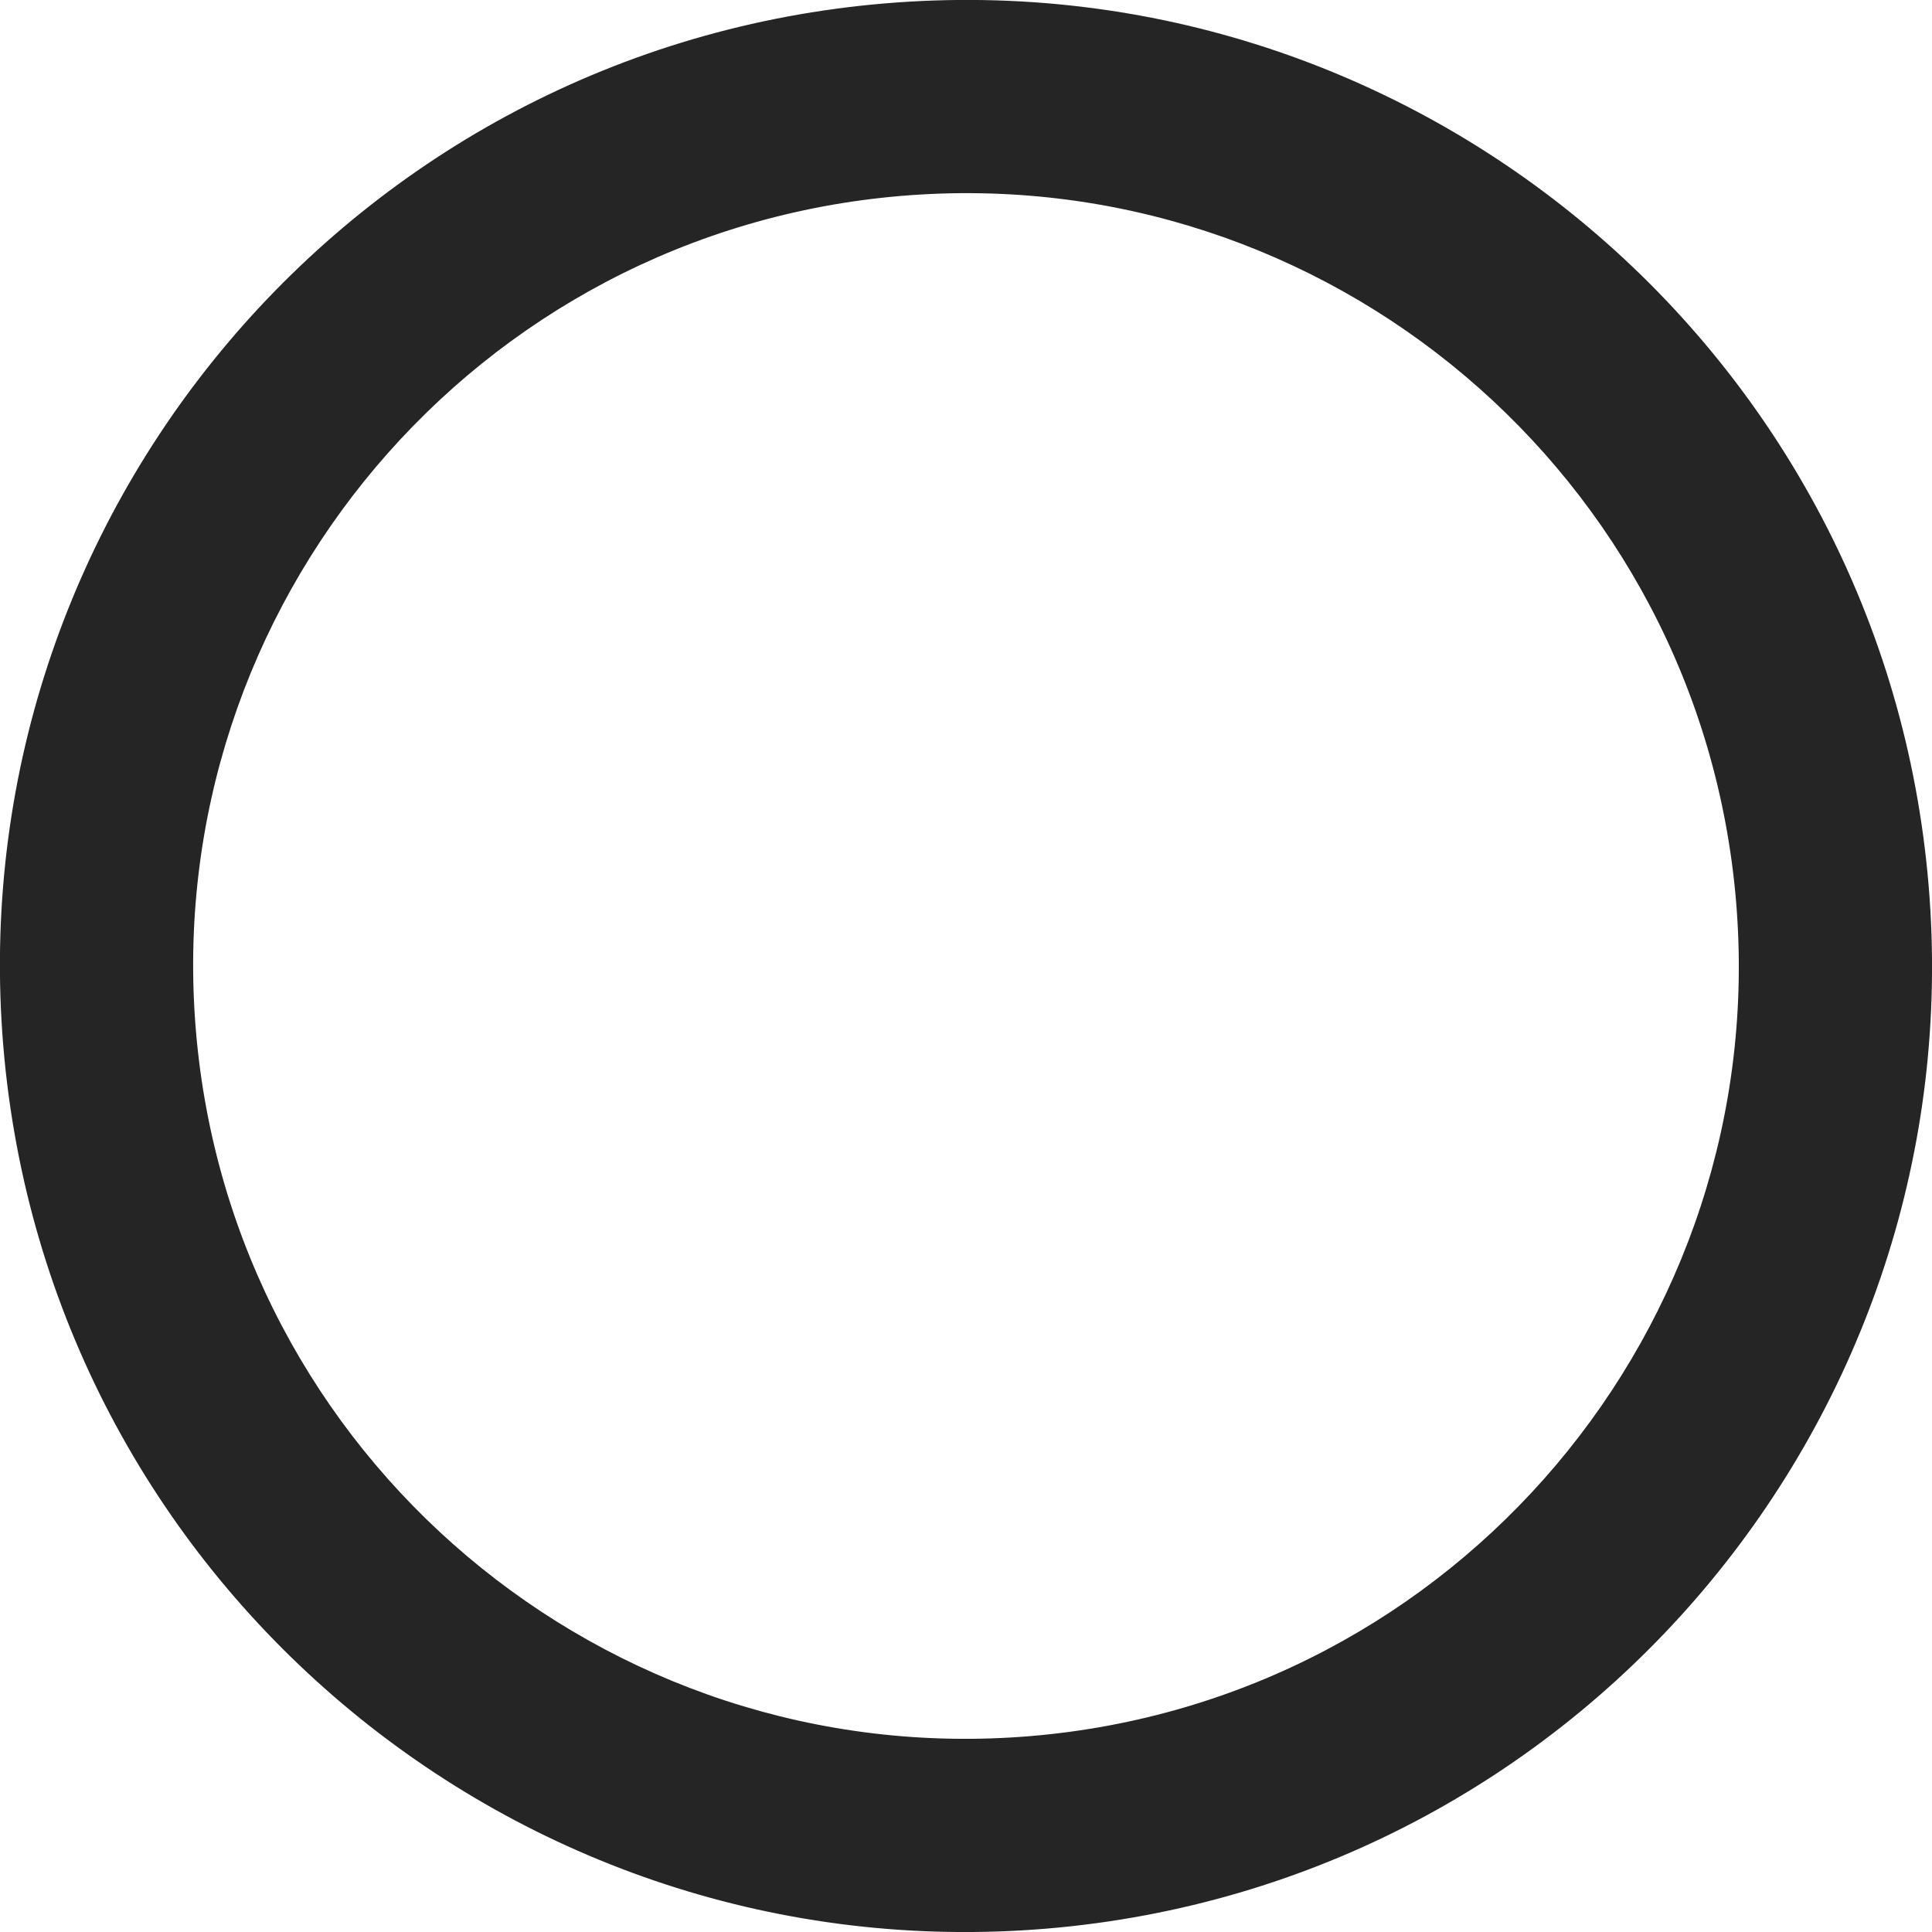 <svg width="100" height="100" viewBox="0 0 100 100" fill="none" xmlns="http://www.w3.org/2000/svg">
<path d="M45.825 0.174C73.343 -2.131 97.519 18.308 99.825 45.826C102.129 73.344 81.69 97.52 54.172 99.825C26.654 102.13 2.478 81.691 0.173 54.173C-2.131 26.655 18.308 2.479 45.825 0.174ZM53.338 89.86C75.352 88.016 91.703 68.675 89.859 46.661C88.015 24.647 68.674 8.295 46.66 10.139C24.646 11.983 8.295 31.324 10.139 53.339C11.982 75.353 31.323 91.704 53.338 89.86Z" fill="#252525"/>
</svg>

